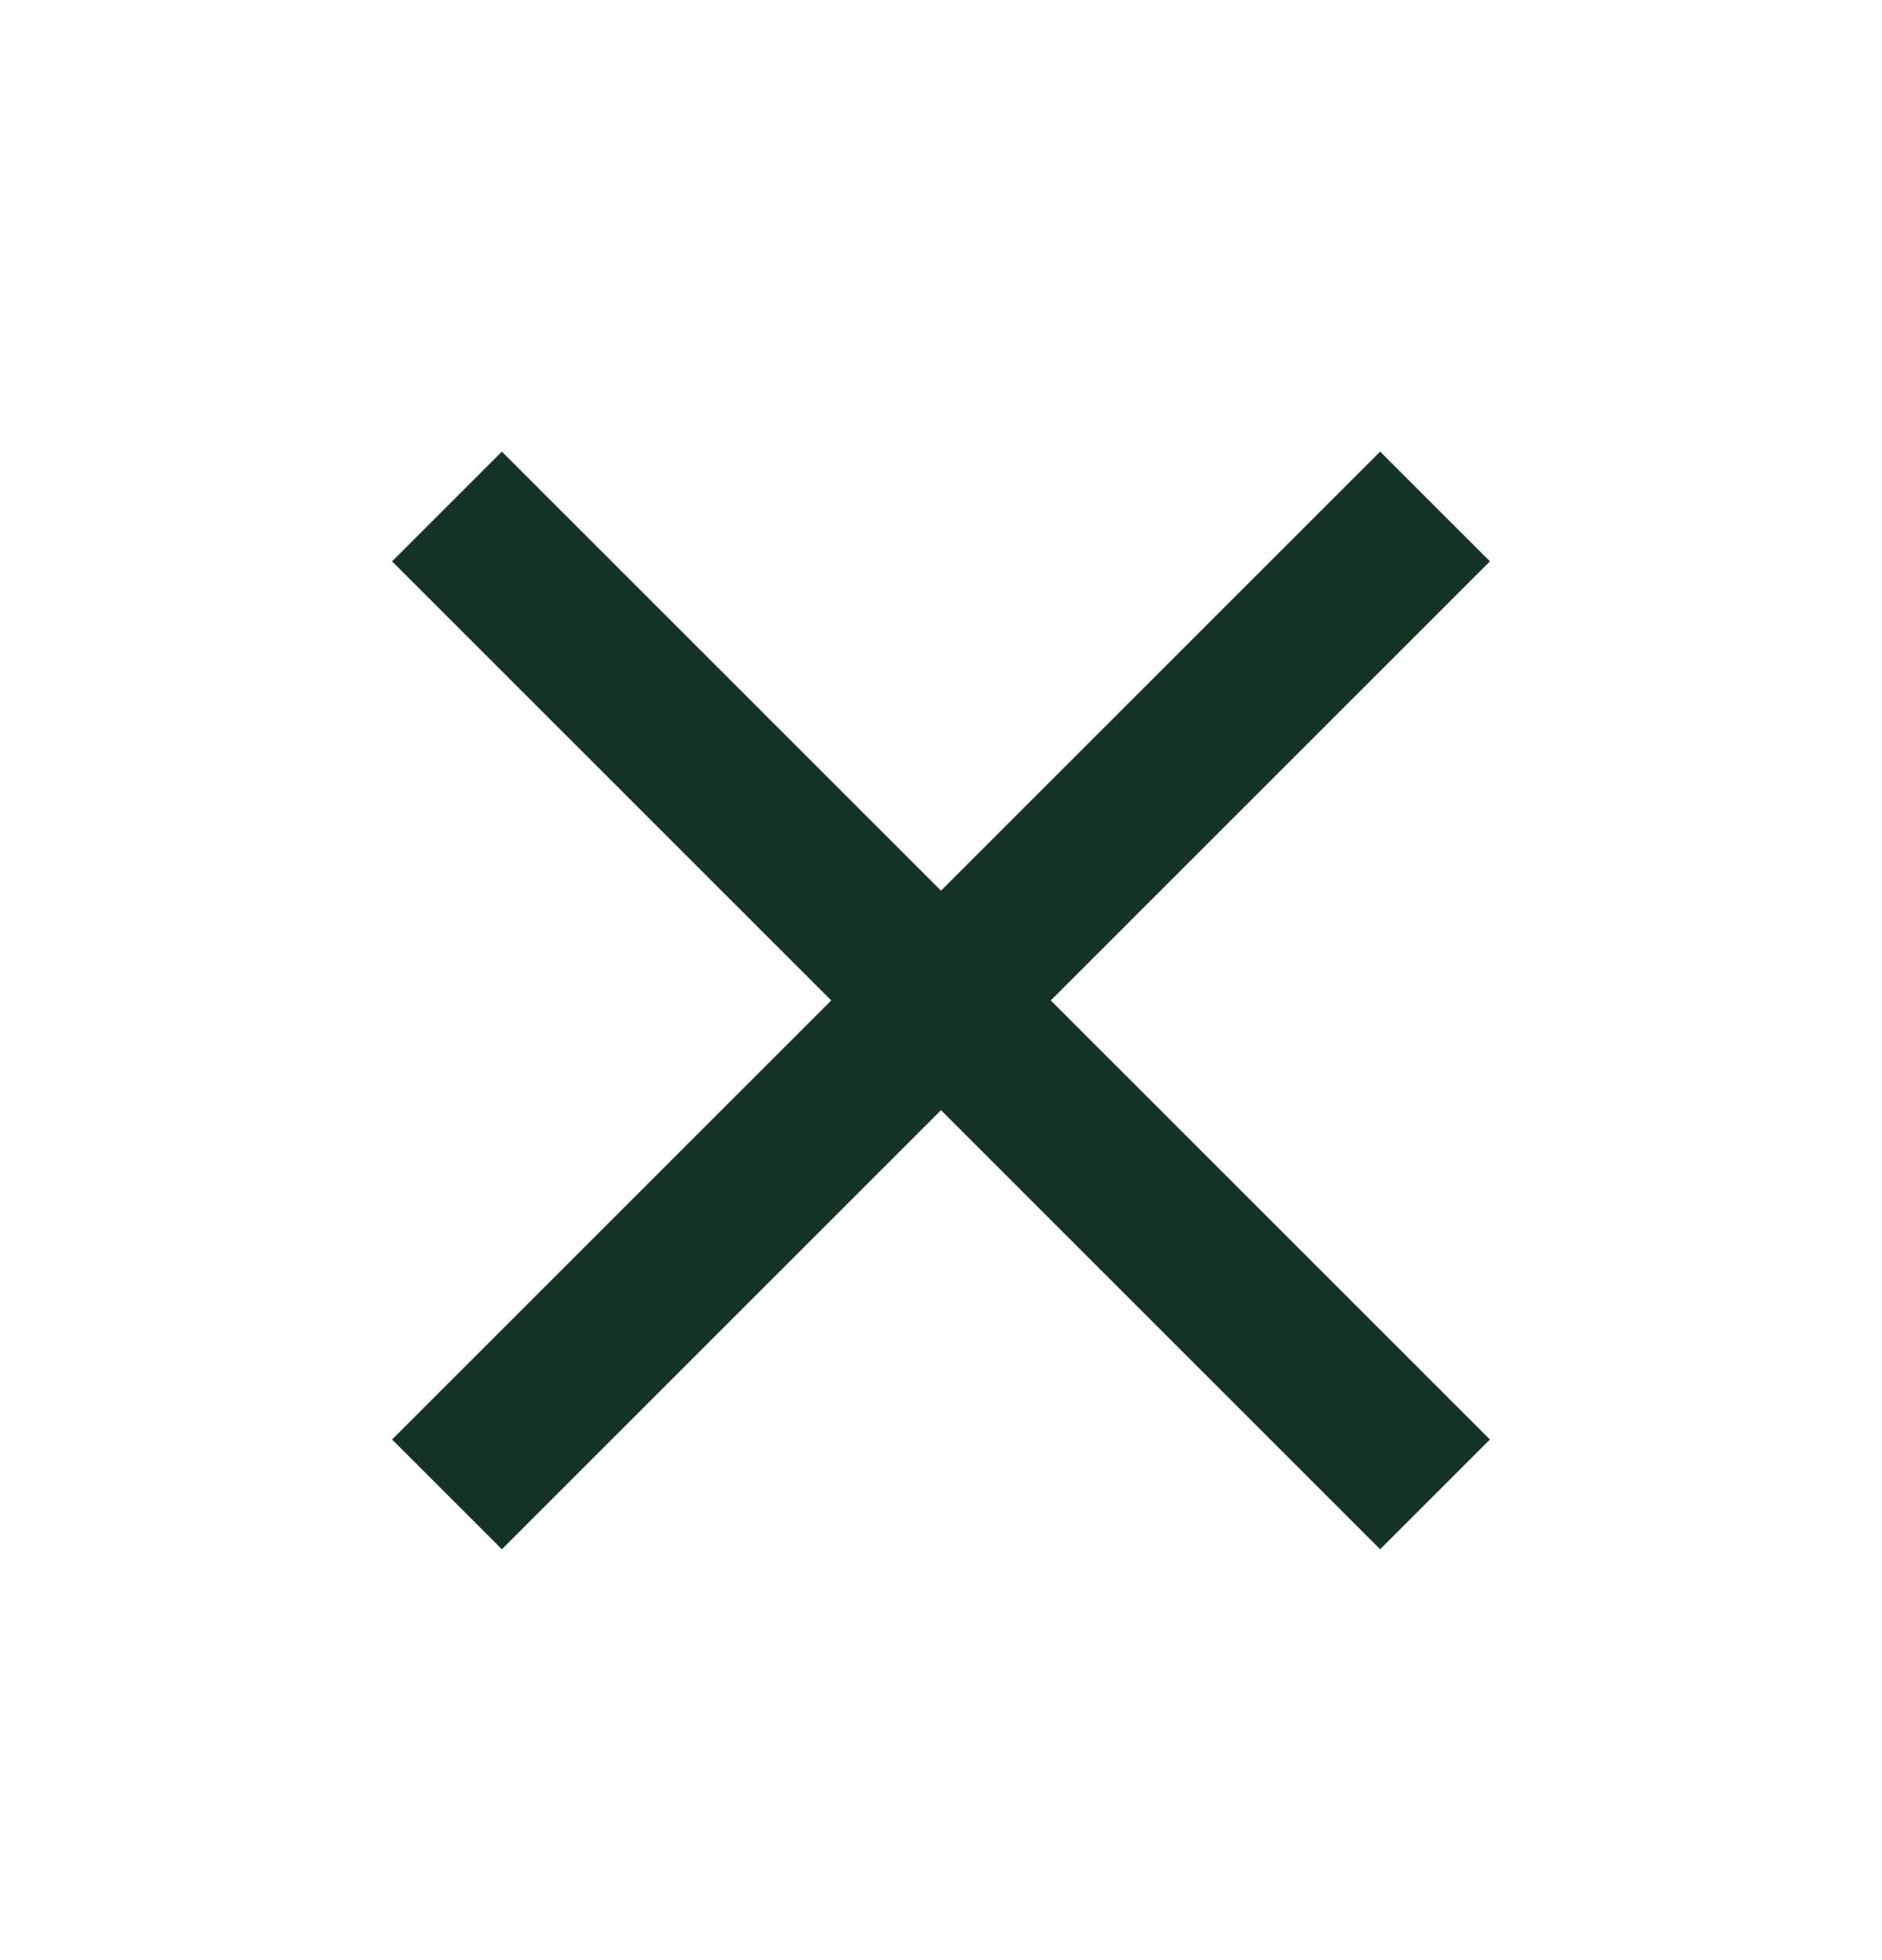<svg width="24" height="25" viewBox="0 0 24 25" fill="none" xmlns="http://www.w3.org/2000/svg">
<mask id="mask0_340_3473" style="mask-type:alpha" maskUnits="userSpaceOnUse" x="0" y="0" width="24" height="25">
<rect y="0.76" width="24" height="24" fill="#D9D9D9"/>
</mask>
<g mask="url(#mask0_340_3473)">
<path d="M6.4 19.76L5 18.36L10.6 12.76L5 7.16L6.4 5.76L12 11.36L17.6 5.76L19 7.16L13.4 12.76L19 18.36L17.6 19.76L12 14.16L6.4 19.76Z" fill="#163425"/>
</g>
</svg>
